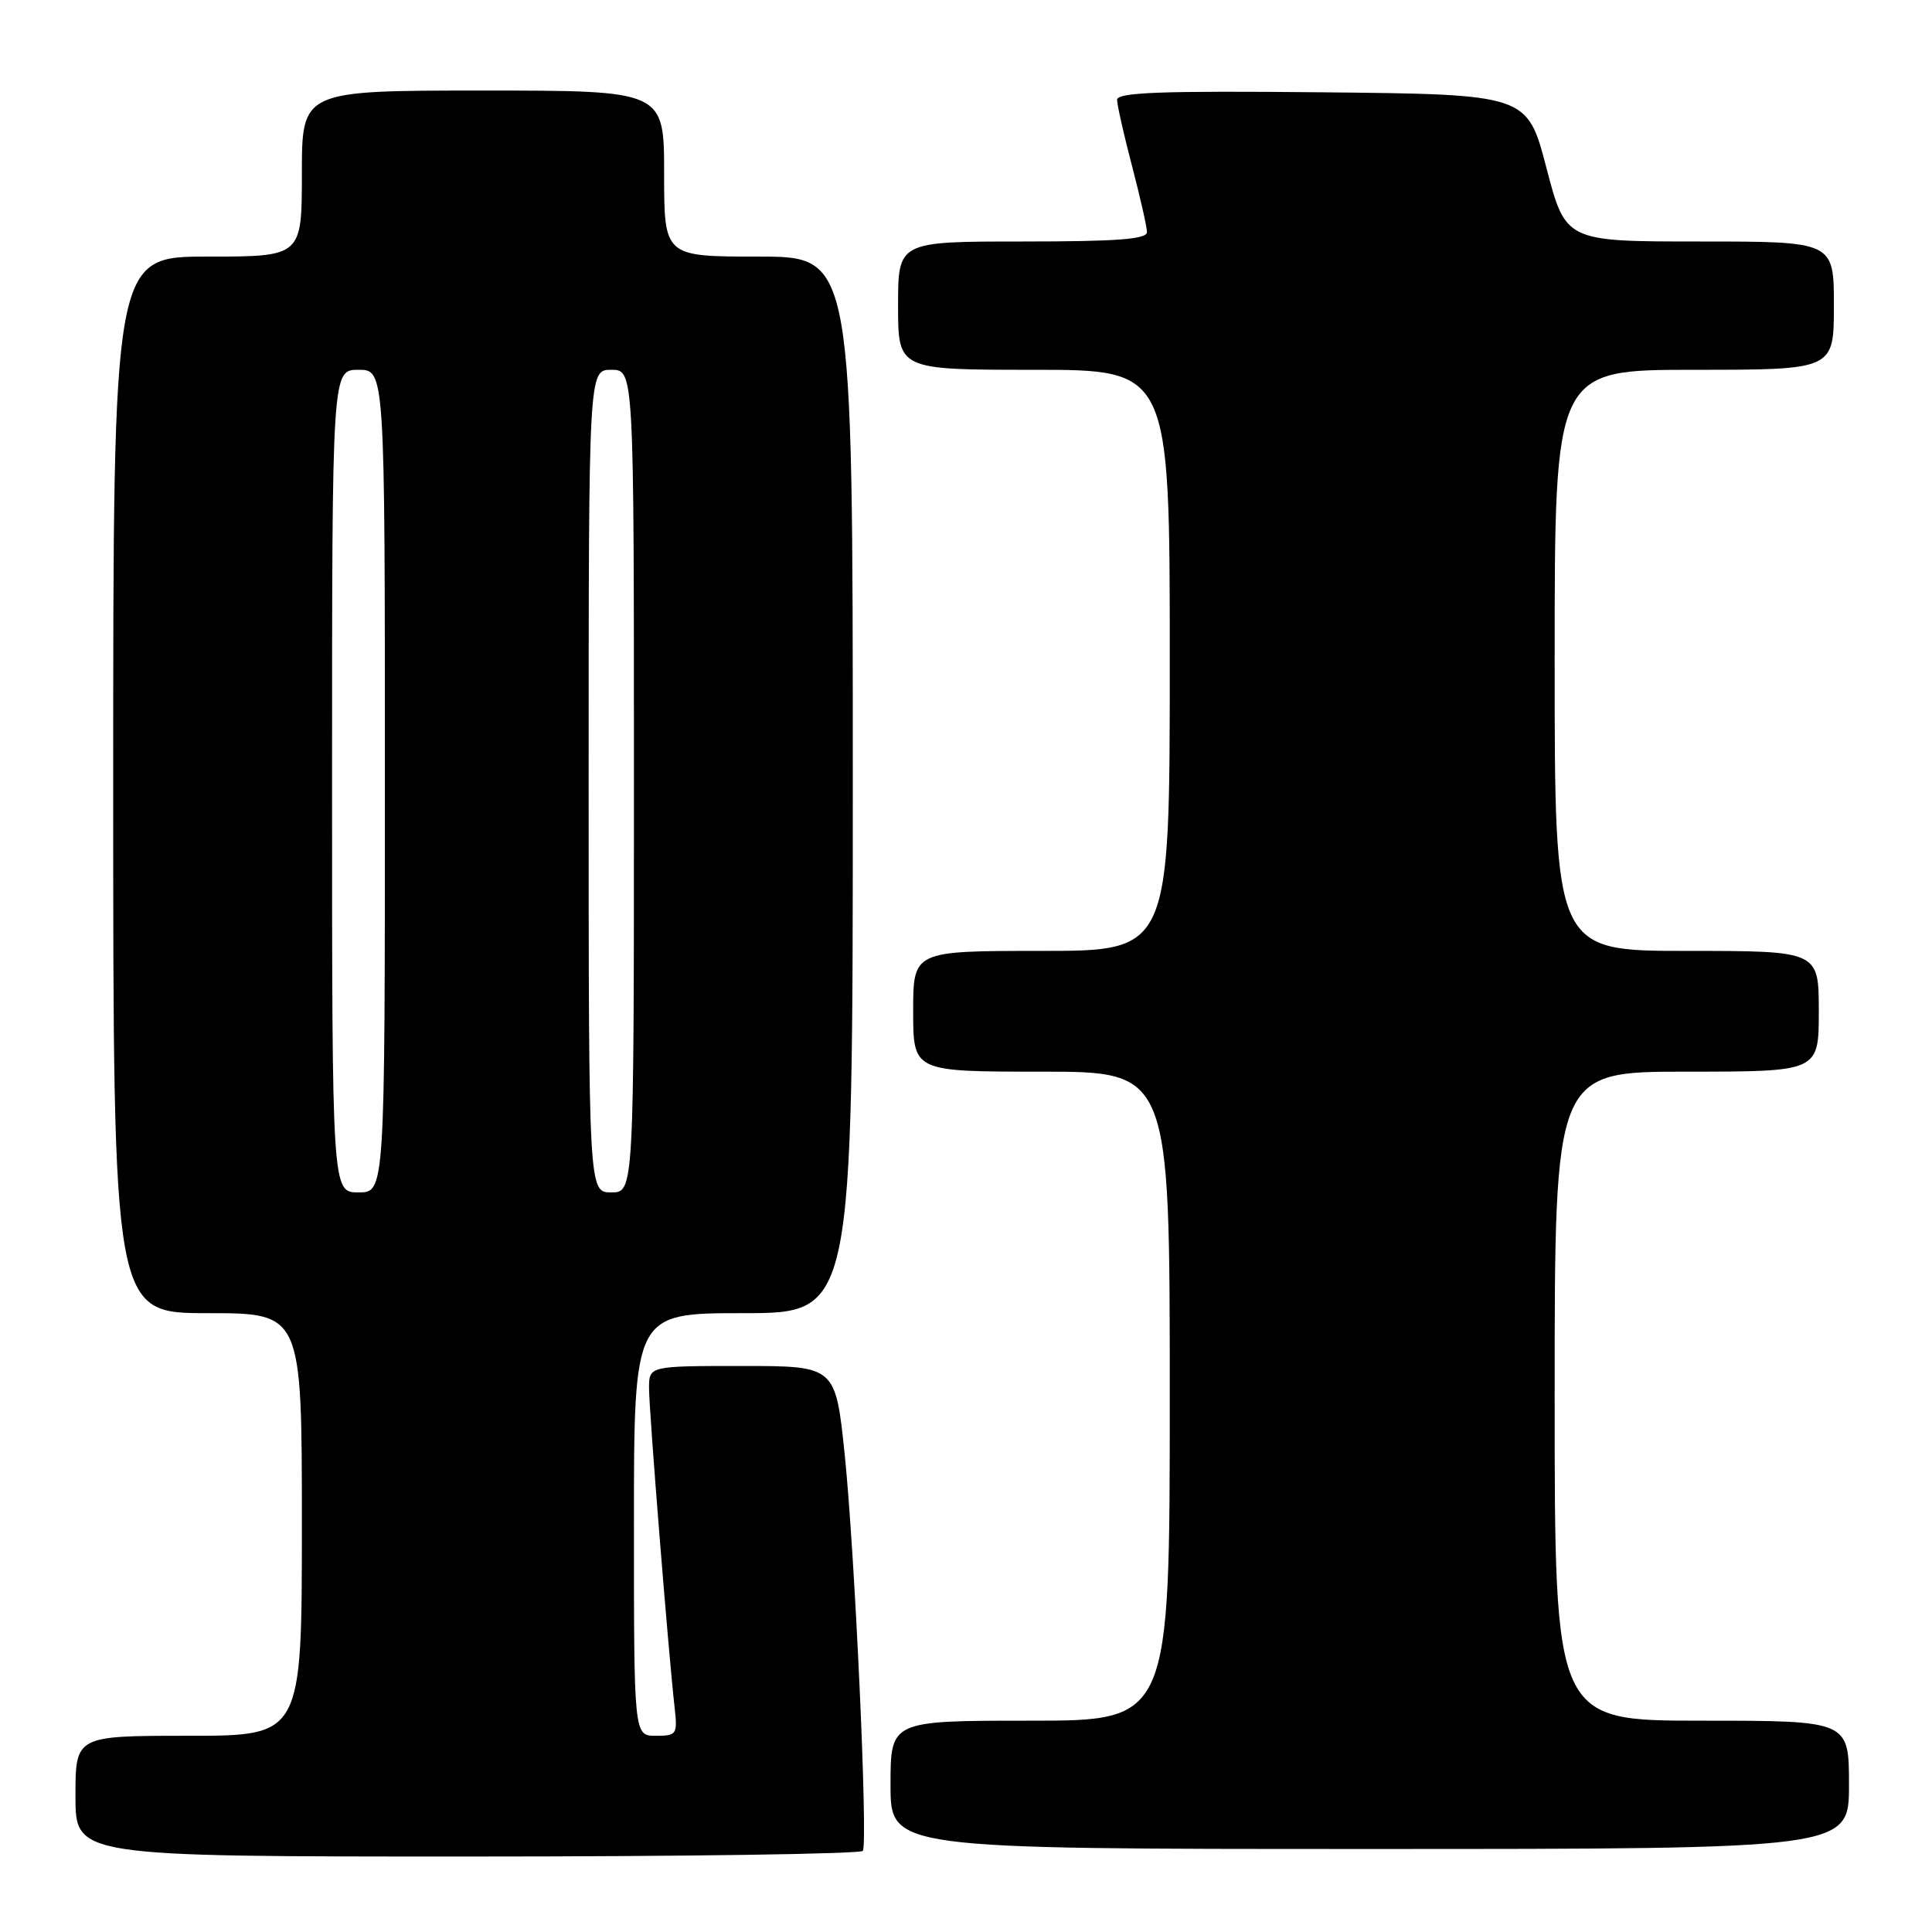 <?xml version="1.0" encoding="UTF-8" standalone="no"?>
<!DOCTYPE svg PUBLIC "-//W3C//DTD SVG 1.1//EN" "http://www.w3.org/Graphics/SVG/1.1/DTD/svg11.dtd" >
<svg xmlns="http://www.w3.org/2000/svg" xmlns:xlink="http://www.w3.org/1999/xlink" version="1.1" viewBox="0 0 256 256">
 <g >
 <path fill="currentColor"
d=" M 114.33 245.25 C 115.03 244.07 113.27 205.76 111.93 192.75 C 110.71 181.00 110.71 181.00 98.35 181.00 C 86.00 181.00 86.00 181.00 86.00 183.95 C 86.00 186.89 88.58 219.12 89.39 226.25 C 89.79 229.82 89.67 230.00 86.90 230.00 C 84.00 230.00 84.00 230.00 84.00 202.00 C 84.00 174.00 84.00 174.00 98.50 174.00 C 113.00 174.00 113.00 174.00 113.00 104.00 C 113.00 34.00 113.00 34.00 100.50 34.00 C 88.00 34.00 88.00 34.00 88.00 23.00 C 88.00 12.00 88.00 12.00 64.00 12.00 C 40.00 12.00 40.00 12.00 40.00 23.00 C 40.00 34.00 40.00 34.00 27.50 34.00 C 15.00 34.00 15.00 34.00 15.00 104.00 C 15.00 174.00 15.00 174.00 27.50 174.00 C 40.00 174.00 40.00 174.00 40.00 202.00 C 40.00 230.00 40.00 230.00 25.00 230.00 C 10.00 230.00 10.00 230.00 10.00 238.00 C 10.00 246.00 10.00 246.00 61.94 246.00 C 90.51 246.00 114.08 245.66 114.33 245.25 Z  M 245.00 236.50 C 245.00 228.00 245.00 228.00 225.50 228.00 C 206.00 228.00 206.00 228.00 206.00 185.00 C 206.00 142.00 206.00 142.00 223.50 142.00 C 241.00 142.00 241.00 142.00 241.00 134.00 C 241.00 126.00 241.00 126.00 223.50 126.00 C 206.00 126.00 206.00 126.00 206.00 87.50 C 206.00 49.00 206.00 49.00 224.50 49.00 C 243.00 49.00 243.00 49.00 243.00 40.50 C 243.00 32.00 243.00 32.00 225.23 32.00 C 207.46 32.00 207.46 32.00 204.91 22.25 C 202.37 12.50 202.37 12.50 175.18 12.23 C 153.77 12.02 148.00 12.24 148.02 13.23 C 148.03 13.93 148.92 17.88 150.00 22.00 C 151.08 26.12 151.97 30.06 151.98 30.75 C 152.00 31.70 148.04 32.00 135.50 32.00 C 119.00 32.00 119.00 32.00 119.00 40.50 C 119.00 49.00 119.00 49.00 137.00 49.00 C 155.00 49.00 155.00 49.00 155.00 87.50 C 155.00 126.00 155.00 126.00 138.00 126.00 C 121.00 126.00 121.00 126.00 121.00 134.00 C 121.00 142.00 121.00 142.00 138.00 142.00 C 155.00 142.00 155.00 142.00 155.00 185.00 C 155.00 228.00 155.00 228.00 136.50 228.00 C 118.00 228.00 118.00 228.00 118.00 236.50 C 118.00 245.00 118.00 245.00 181.50 245.00 C 245.00 245.00 245.00 245.00 245.00 236.50 Z  M 44.00 103.50 C 44.00 49.00 44.00 49.00 47.50 49.00 C 51.00 49.00 51.00 49.00 51.00 103.50 C 51.00 158.00 51.00 158.00 47.50 158.00 C 44.00 158.00 44.00 158.00 44.00 103.50 Z  M 78.00 103.50 C 78.00 49.00 78.00 49.00 81.00 49.00 C 84.00 49.00 84.00 49.00 84.00 103.50 C 84.00 158.00 84.00 158.00 81.00 158.00 C 78.00 158.00 78.00 158.00 78.00 103.50 Z "/>
</g>
</svg>
